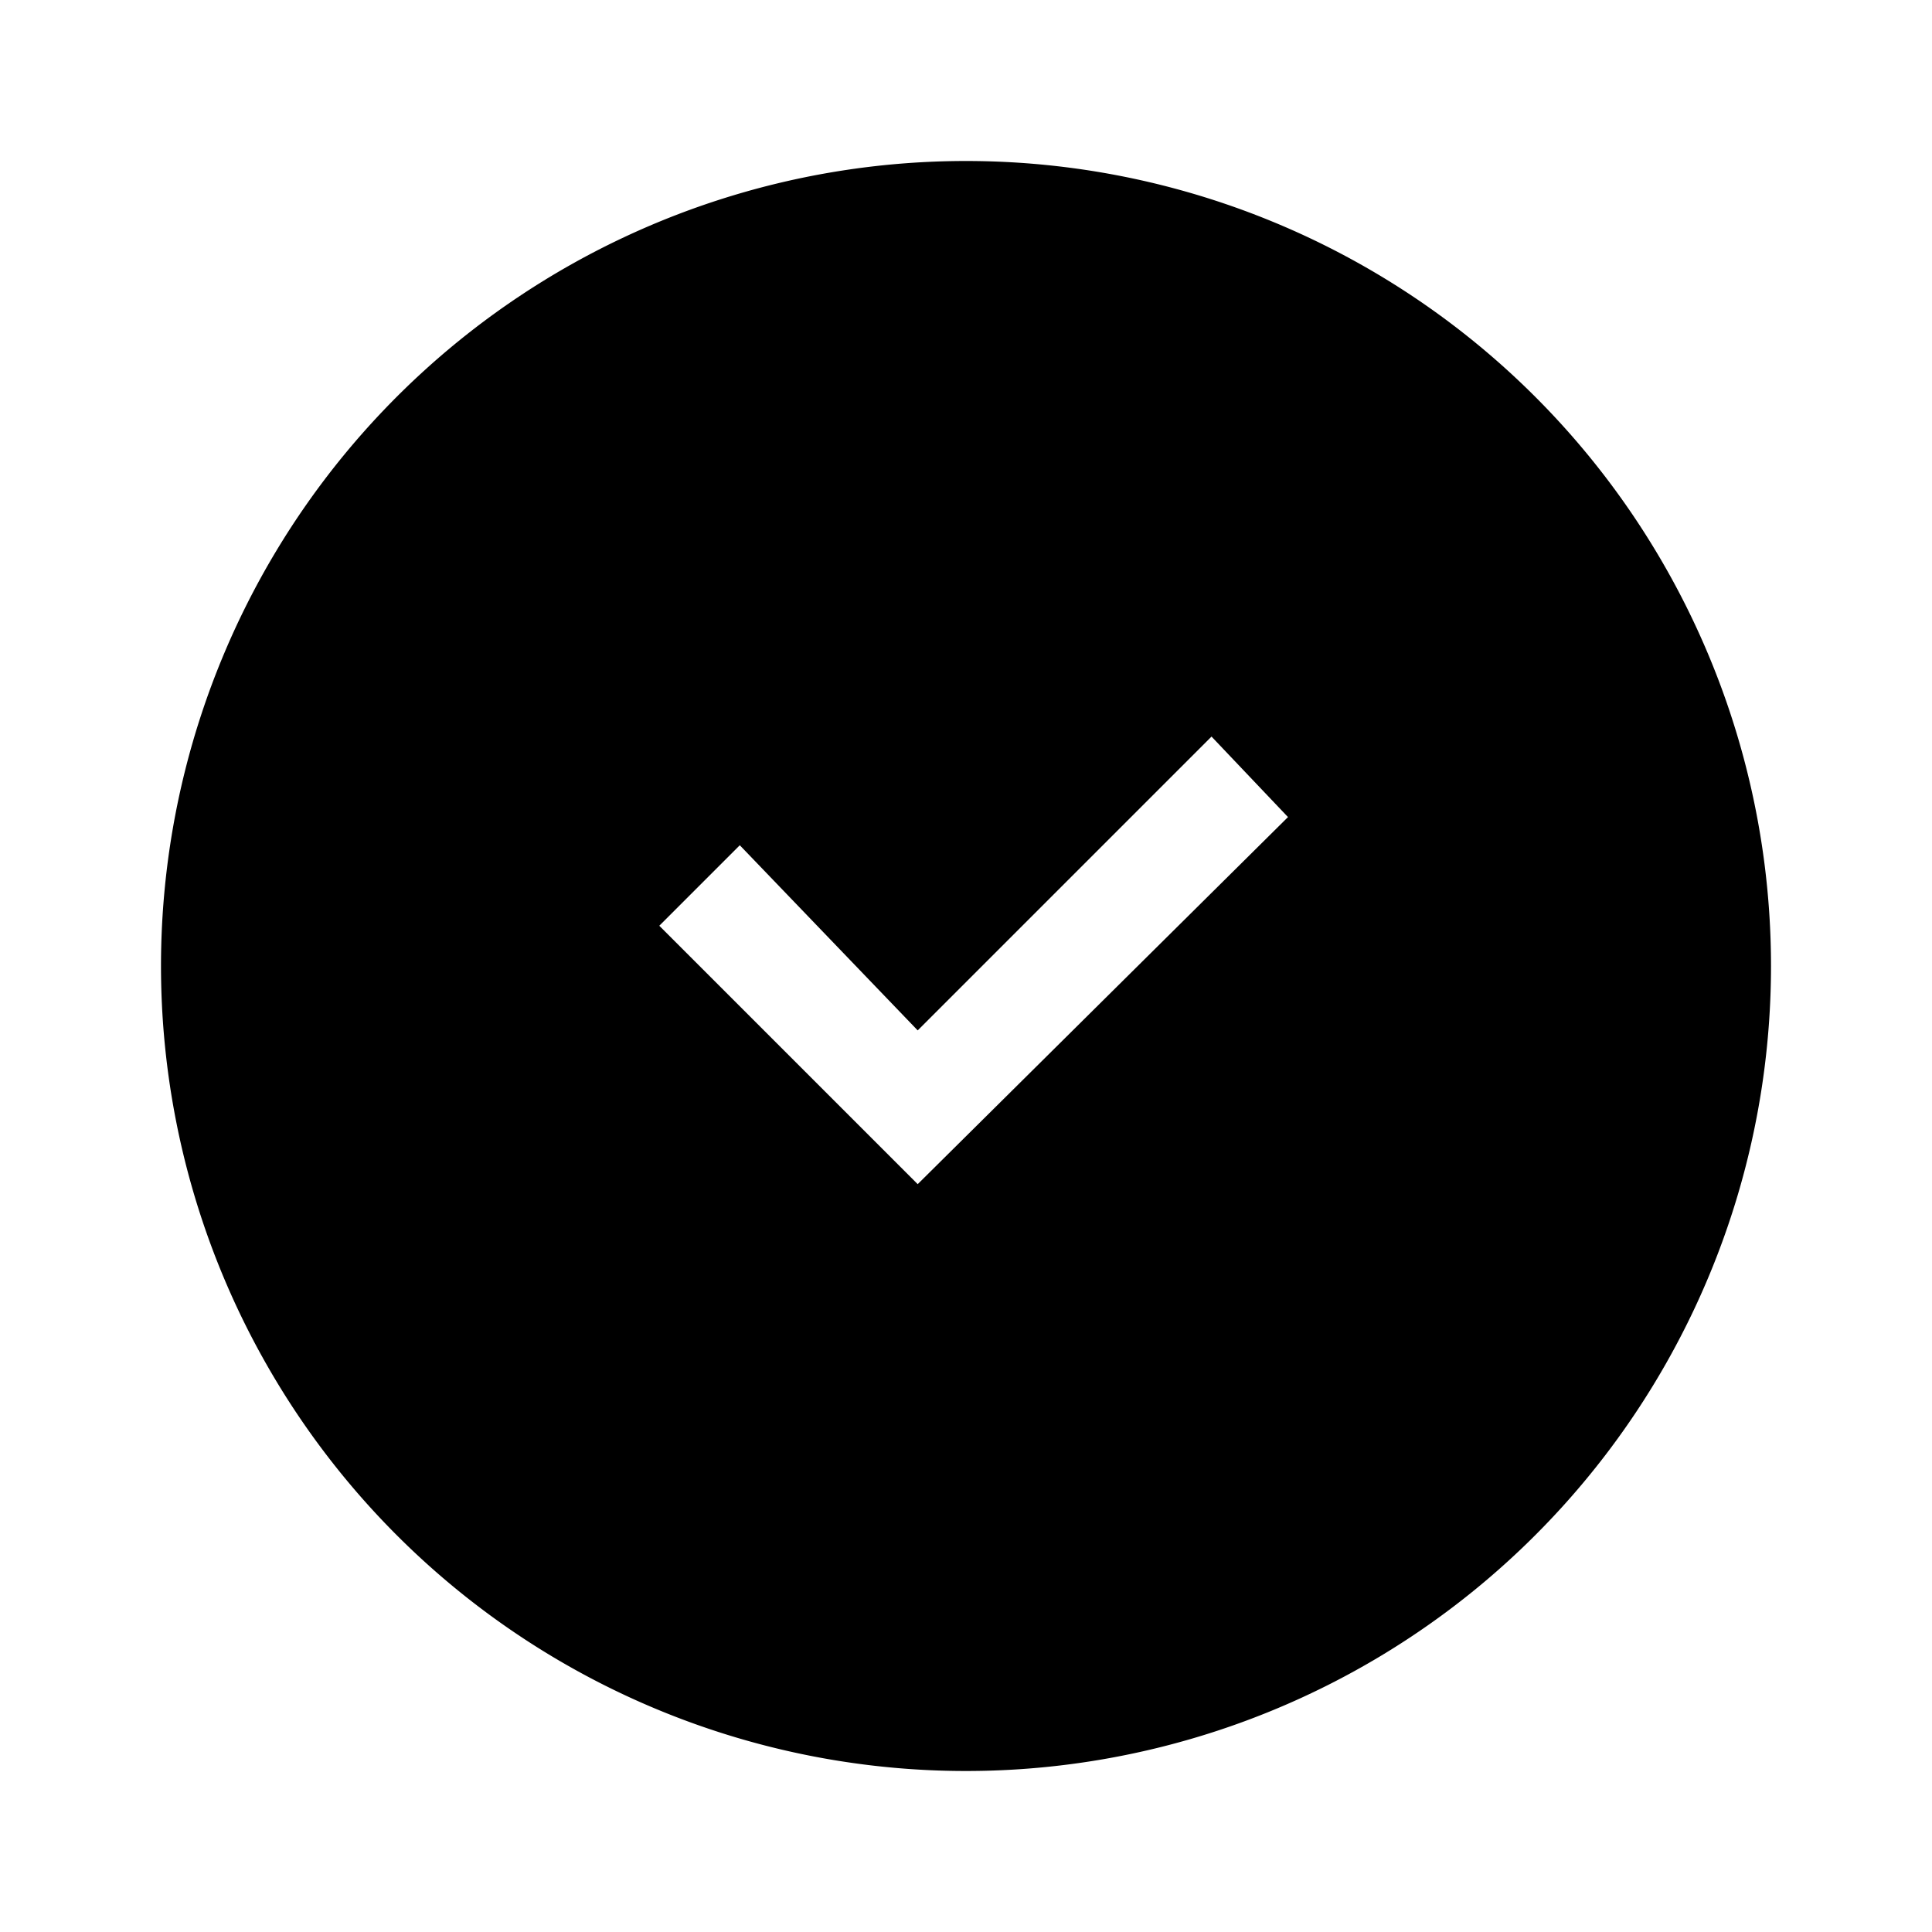 <svg id="Layer_1" data-name="Layer 1" xmlns="http://www.w3.org/2000/svg" viewBox="0 0 24 24"><title>iconoteka_checked__check_circle_m_f</title><path d="M12,2A10,10,0,1,0,22,12,10,10,0,0,0,12,2Zm-.6,12.71L8.19,11.5l1-1L11.4,12.8l3.65-3.65.95,1Z"/></svg>
